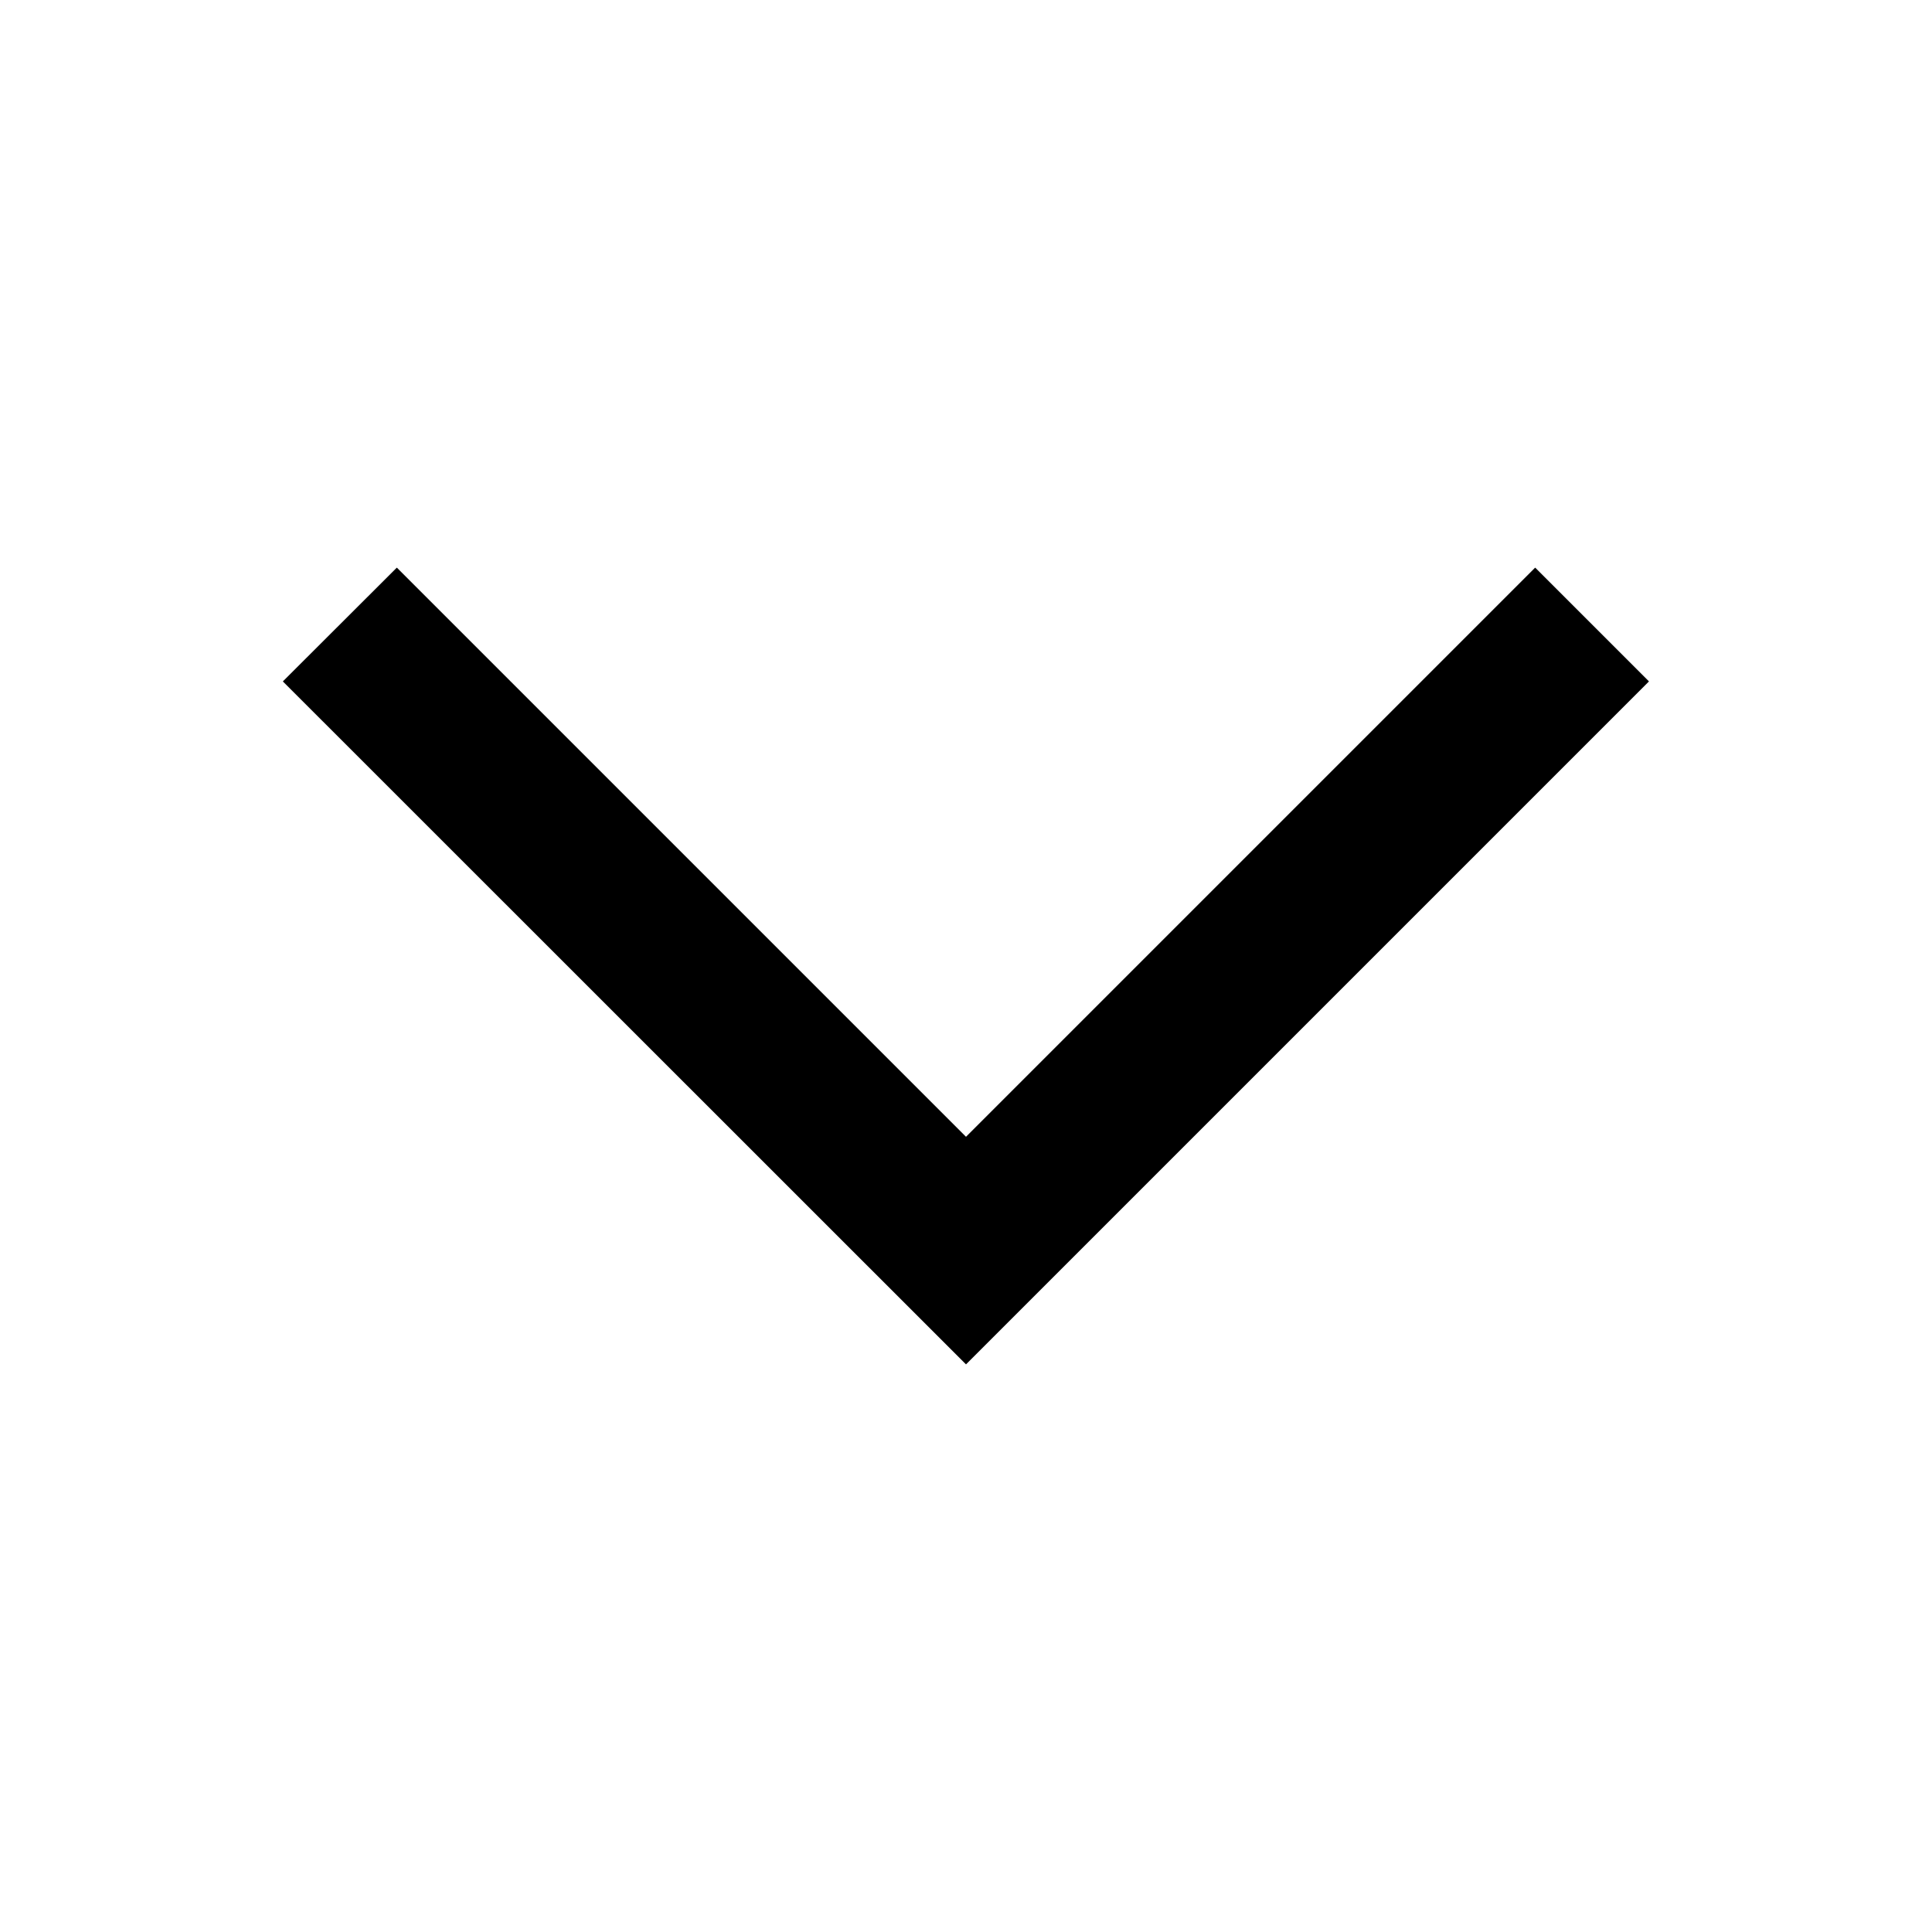 <svg width="10" height="10" viewBox="0 0 10 10" fill="none" xmlns="http://www.w3.org/2000/svg">
  <path d="M2.054 2.938L1.464 3.527L5 7.062L8.535 3.527L7.946 2.938L5 5.884L2.054 2.938Z" fill="currentColor"/>
</svg>
